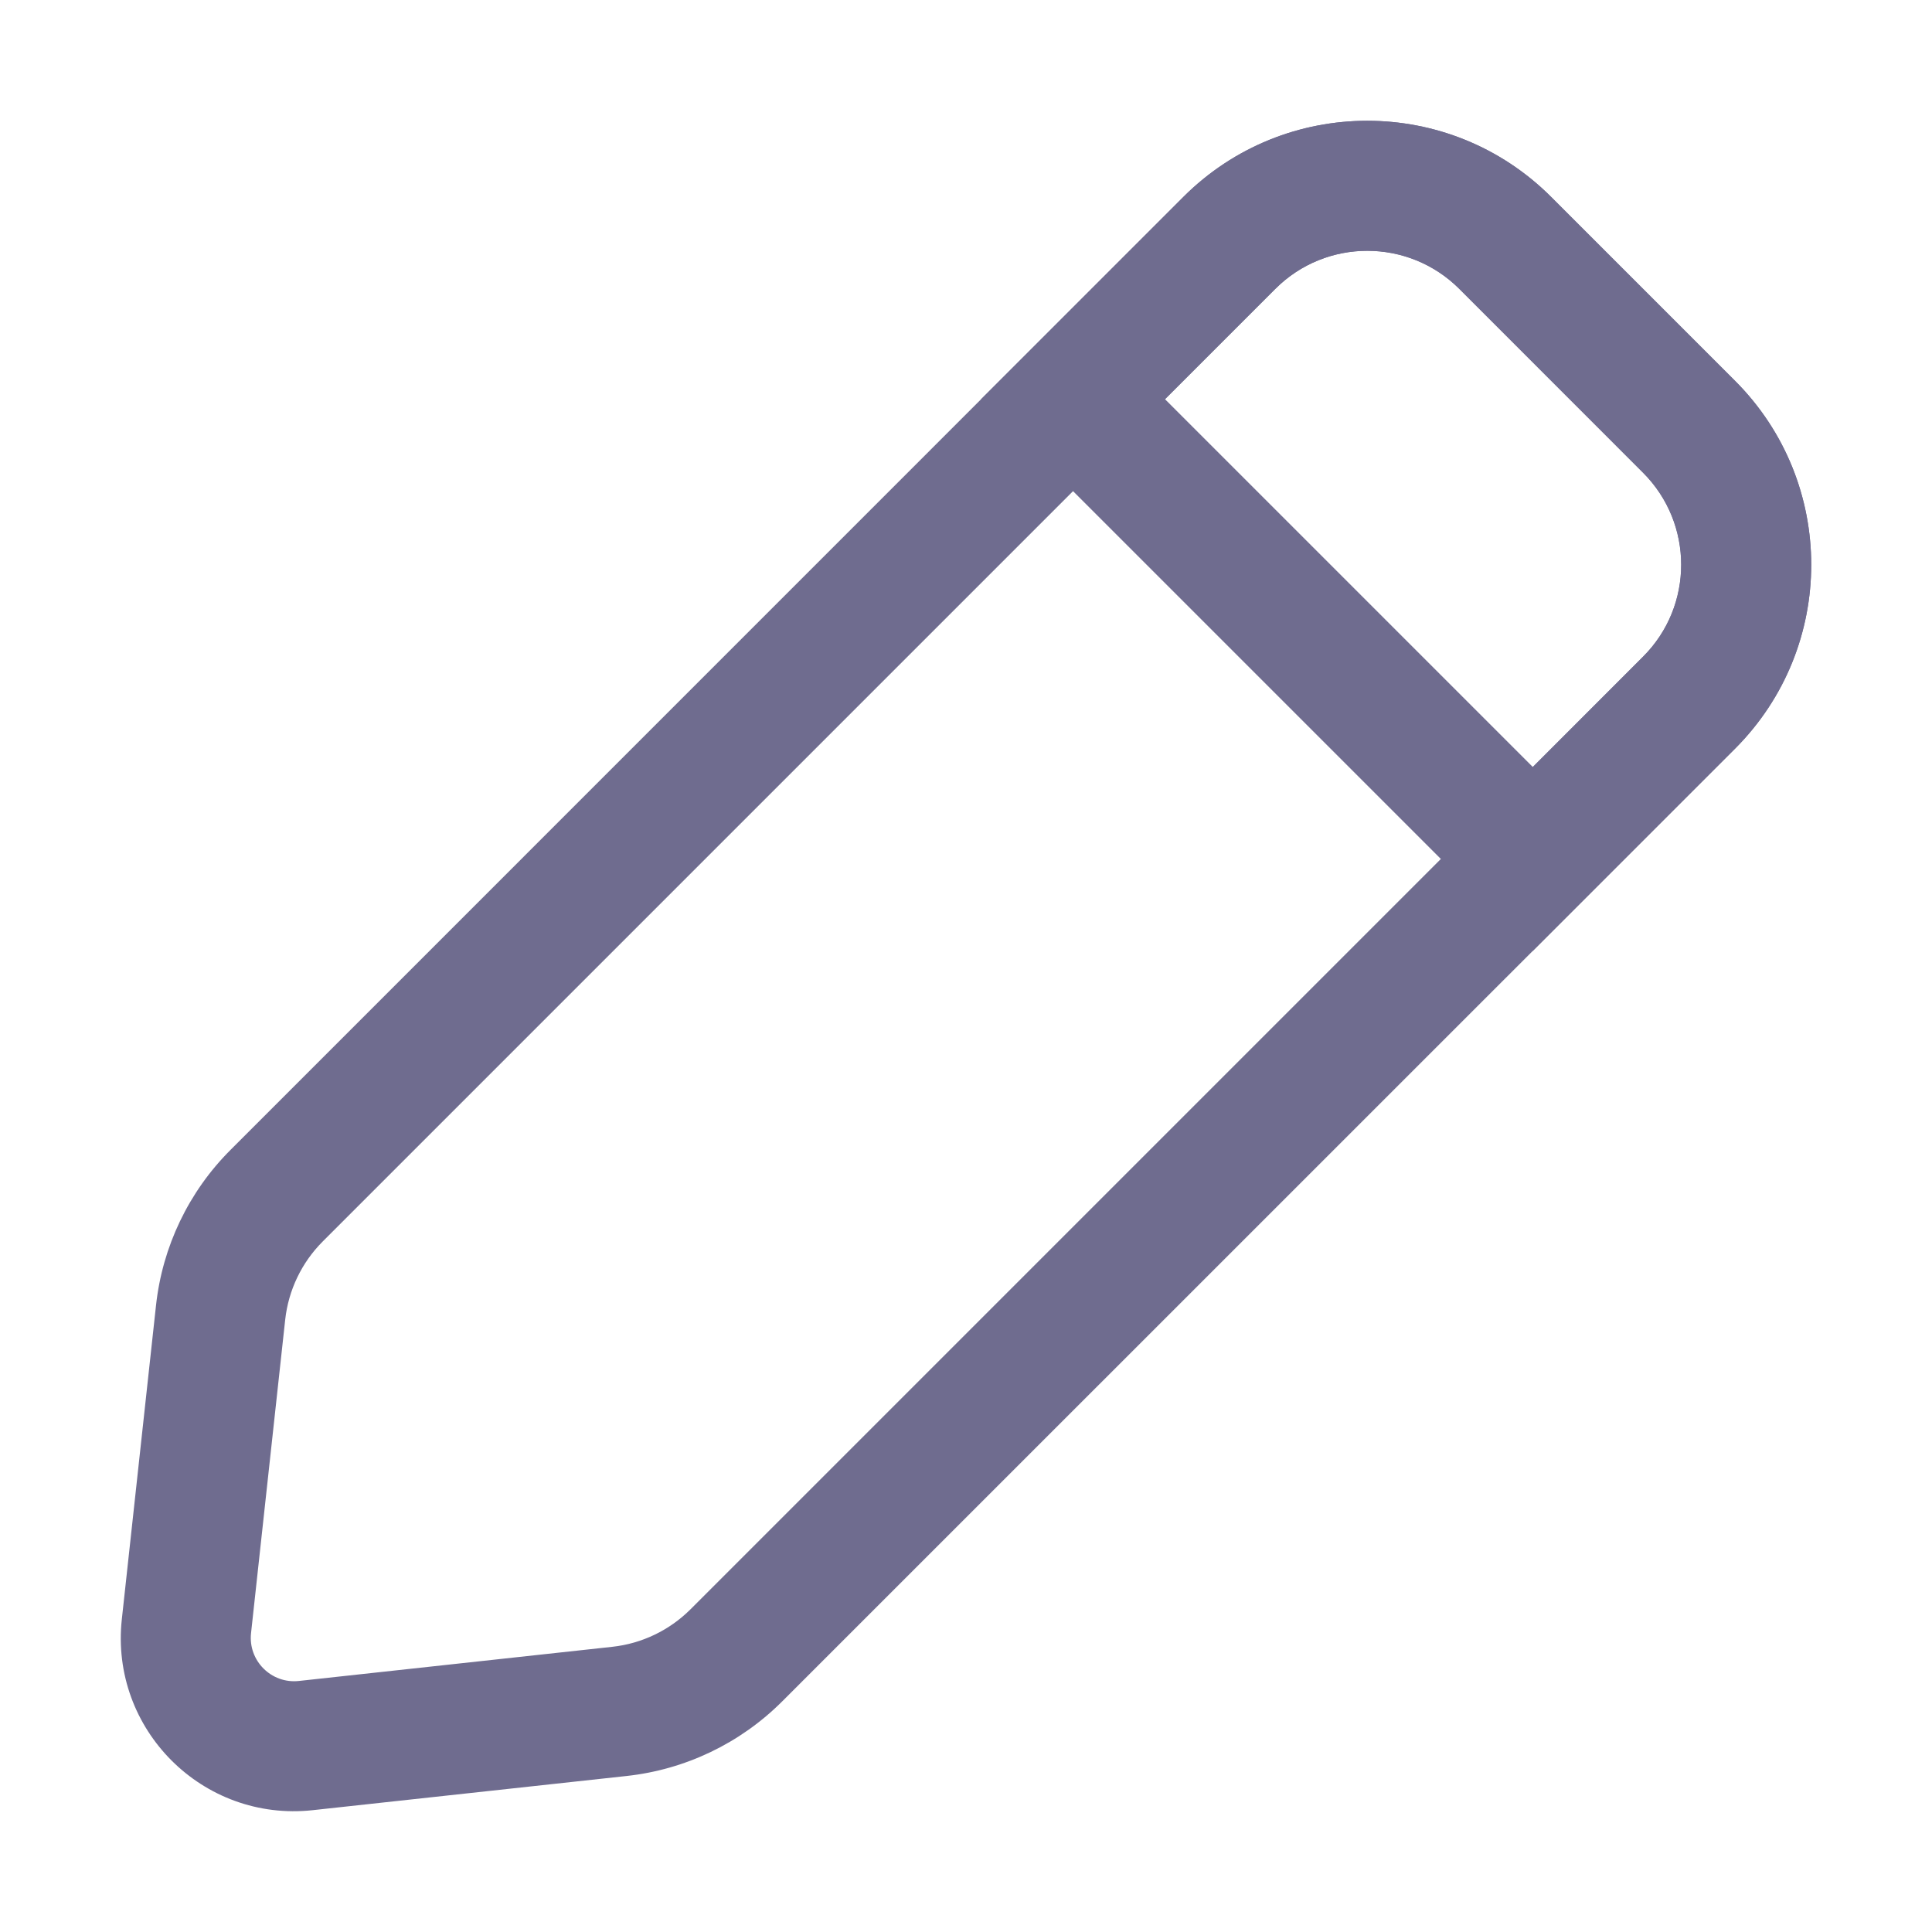<svg width="16" height="16" viewBox="0 0 16 16" fill="none" xmlns="http://www.w3.org/2000/svg">
<g id="Collection">
<g id="style=stroke">
<g id="edit">
<path id="vector (Stroke)" fill-rule="evenodd" clip-rule="evenodd" d="M2.362 10.928L2.079 13.525C2.054 13.753 2.247 13.946 2.475 13.921L5.072 13.638C5.316 13.611 5.543 13.502 5.717 13.329L13.608 5.438C14.028 5.018 14.028 4.336 13.608 3.915L12.085 2.392C11.664 1.972 10.982 1.972 10.562 2.392L2.671 10.283C2.498 10.457 2.389 10.684 2.362 10.928ZM12.846 1.631L14.369 3.154C15.21 3.995 15.21 5.358 14.369 6.2L6.478 14.09C6.131 14.437 5.676 14.655 5.189 14.708L2.591 14.991C1.679 15.091 0.909 14.321 1.009 13.409L1.292 10.811C1.345 10.323 1.563 9.868 1.91 9.522L9.8 1.631C10.642 0.79 12.005 0.79 12.846 1.631Z" fill="#6F6C8F"/>
<path id="vector (Stroke)_2" fill-rule="evenodd" clip-rule="evenodd" d="M13.607 3.915L12.085 2.392C11.664 1.972 10.982 1.972 10.562 2.392L9.648 3.306L12.694 6.352L13.607 5.438C14.028 5.018 14.028 4.336 13.607 3.915ZM12.694 7.875L8.125 3.306L9.8 1.631C10.641 0.79 12.005 0.79 12.846 1.631L14.369 3.154C15.21 3.995 15.21 5.358 14.369 6.2L12.694 7.875Z" fill="#6F6C8F"/>
</g>
</g>
</g>
</svg>
